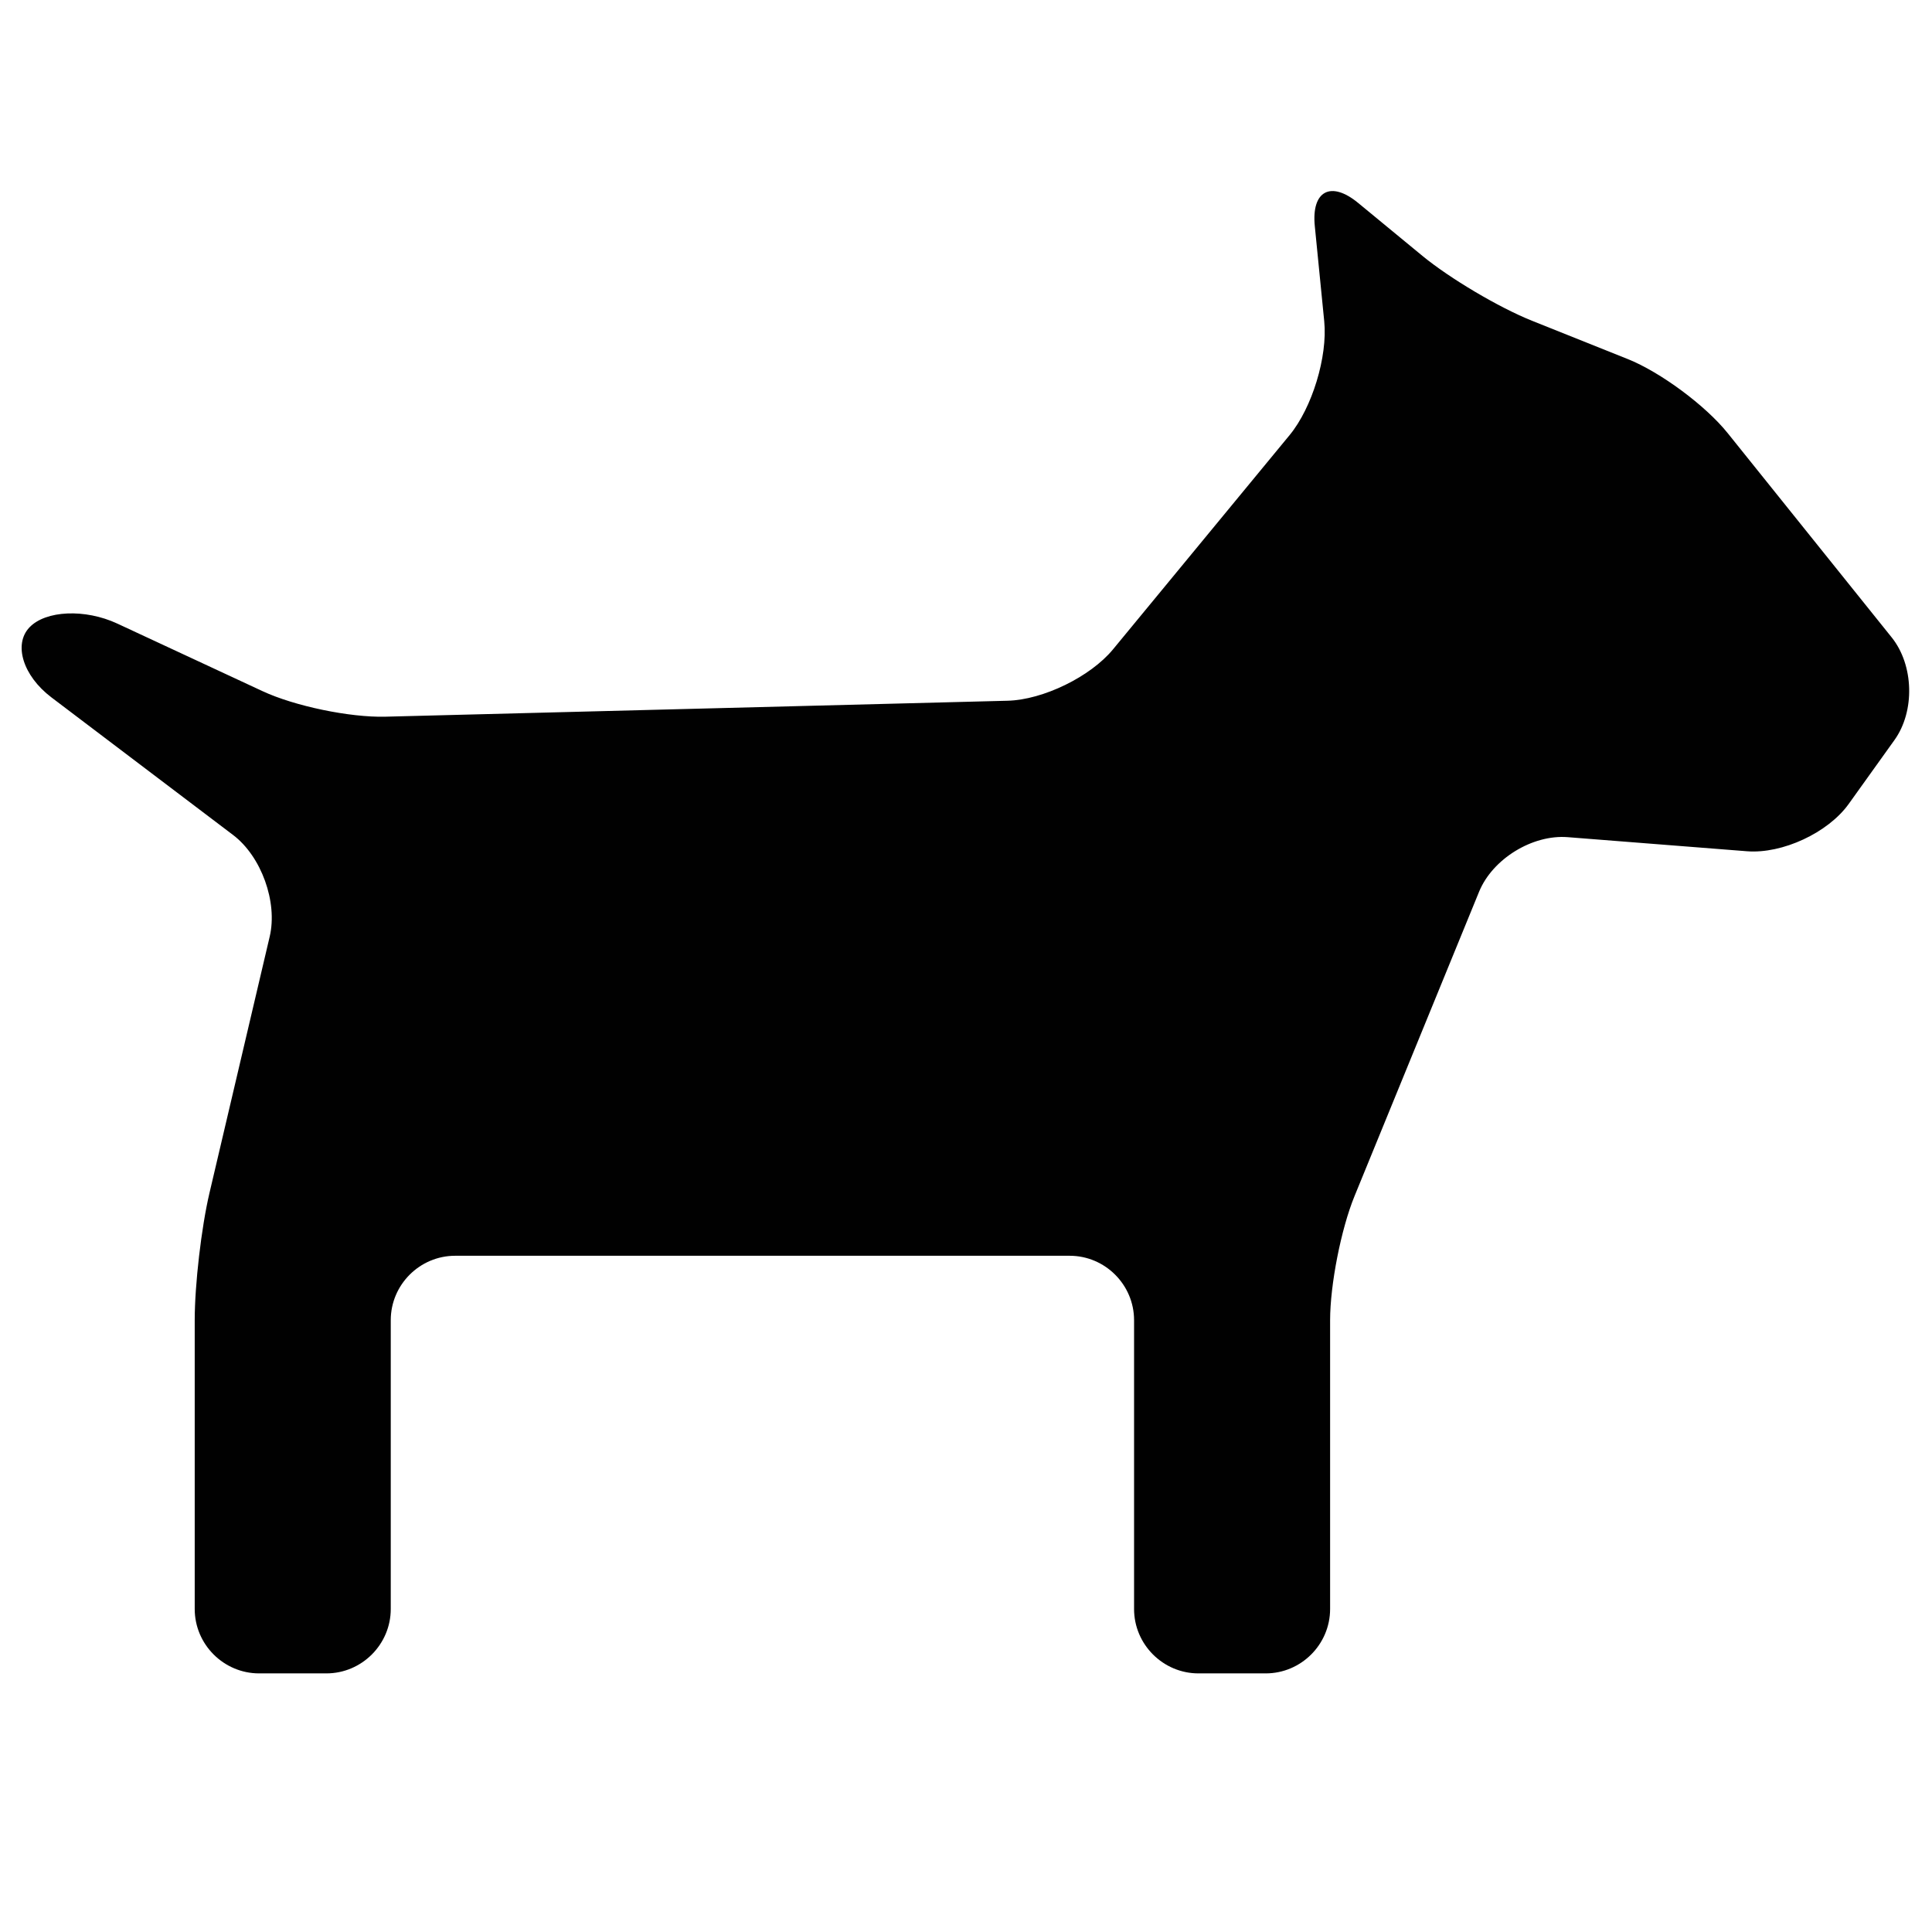 <?xml version="1.0" encoding="iso-8859-1"?>
<!-- Generator: Adobe Illustrator 16.0.0, SVG Export Plug-In . SVG Version: 6.00 Build 0)  -->
<!DOCTYPE svg PUBLIC "-//W3C//DTD SVG 1.1//EN" "http://www.w3.org/Graphics/SVG/1.1/DTD/svg11.dtd">
<svg version="1.1" id="Layer_3" xmlns="http://www.w3.org/2000/svg" xmlns:xlink="http://www.w3.org/1999/xlink" x="0px" y="0px"
	 width="240px" height="240px" viewBox="0 0 240 240" style="enable-background:new 0 0 240 240;" xml:space="preserve">
<g>
	<path style="fill:#010101;" d="M235.343,91.923c2.562-3.578,2.403-9.312-0.351-12.743L214.616,53.8
		c-2.754-3.431-8.351-7.575-12.436-9.208l-11.877-4.75c-4.085-1.633-10.207-5.259-13.604-8.056l-7.983-6.575
		c-3.396-2.797-5.82-1.503-5.387,2.875l1.172,11.828c0.434,4.378-1.501,10.739-4.299,14.134L138.258,80.67
		c-2.798,3.395-8.687,6.265-13.086,6.378l-77.303,1.982c-4.399,0.113-11.262-1.313-15.251-3.17L14.563,77.46
		c-3.989-1.856-8.898-1.641-10.908,0.479s-0.785,6.028,2.722,8.685l22.579,17.103c3.507,2.657,5.554,8.335,4.547,12.619
		l-7.485,31.862c-1.006,4.284-1.83,11.388-1.83,15.788v35.879c0,4.4,3.6,8,8,8h8.353c4.4,0,8-3.6,8-8v-35.879c0-4.4,3.6-8,8-8
		h76.337c4.4,0,8,3.6,8,8v35.879c0,4.4,3.6,8,8,8h8.353c4.4,0,8-3.6,8-8v-35.879c0-4.4,1.363-11.332,3.03-15.404l15.477-37.819
		c1.667-4.072,6.619-7.122,11.006-6.777l22.277,1.75c4.387,0.345,10.071-2.3,12.633-5.878L235.343,91.923z"/>
</g>
</svg>
